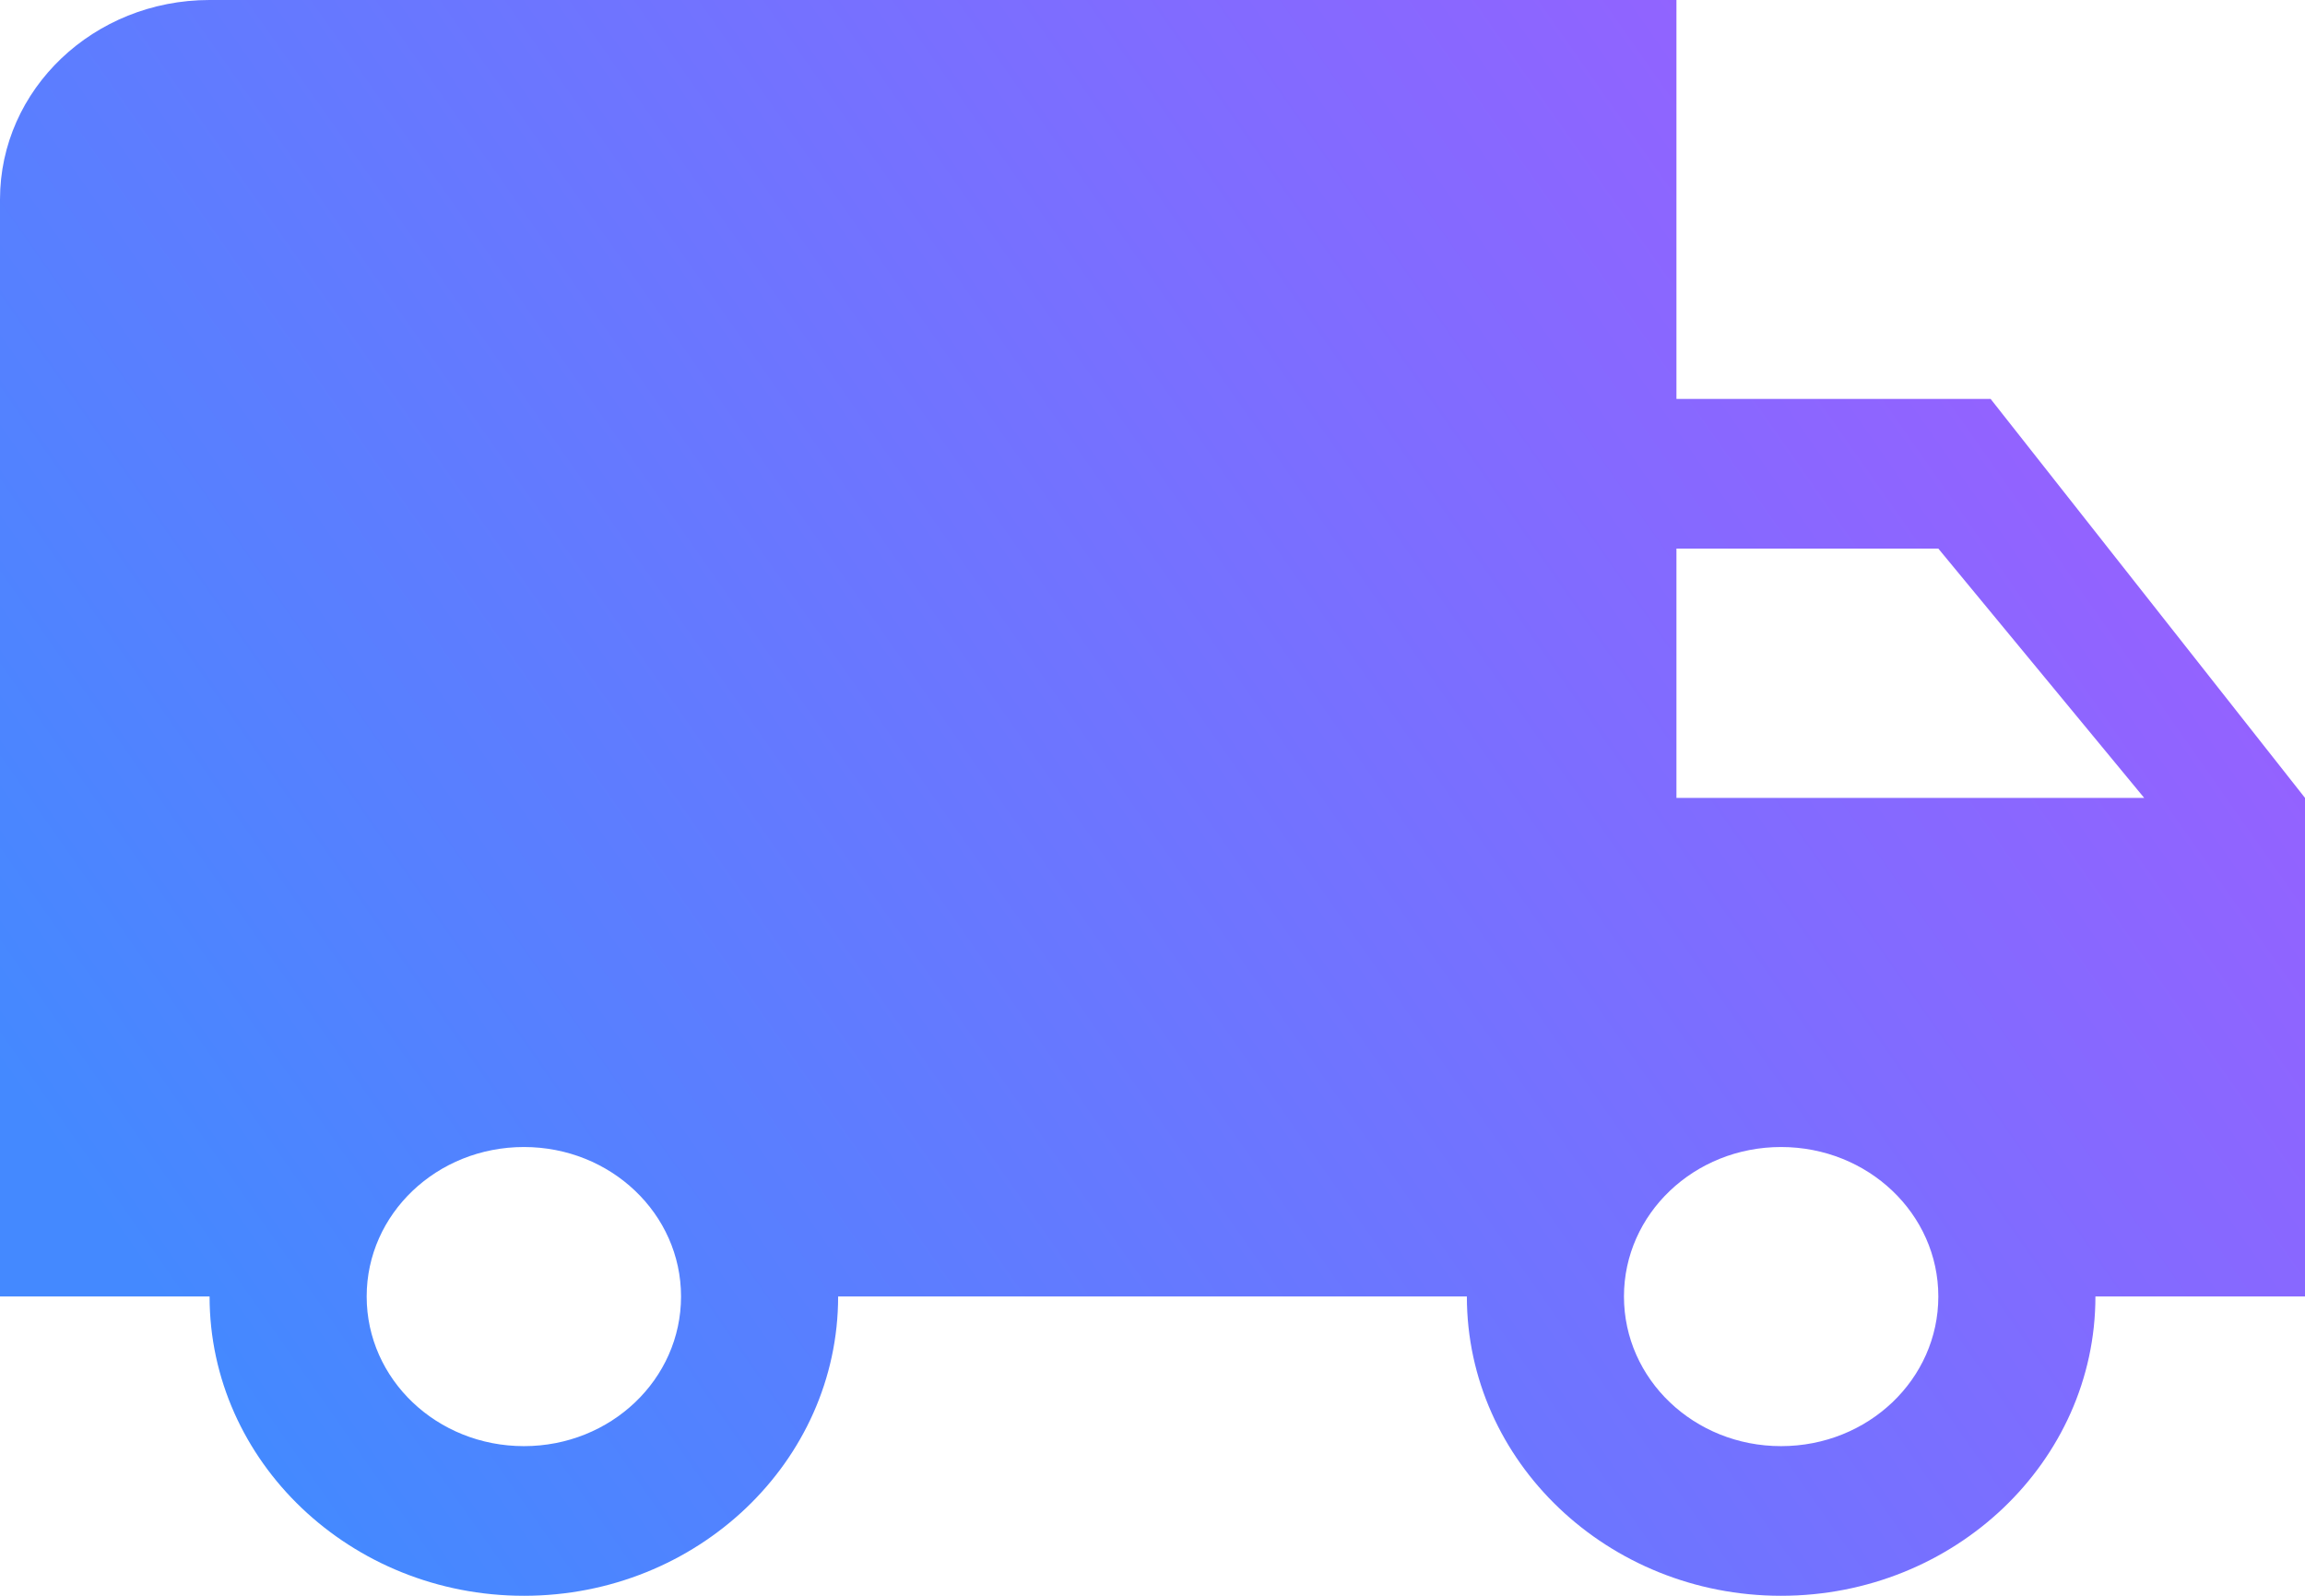 <?xml version="1.0" encoding="UTF-8"?>
<svg width="13px" height="9px" viewBox="0 0 13 9" version="1.1" xmlns="http://www.w3.org/2000/svg" xmlns:xlink="http://www.w3.org/1999/xlink">
    <!-- Generator: sketchtool 54.1 (76490) - https://sketchapp.com -->
    <title>855E6D26-3243-448C-8195-CF9D0E8695B9</title>
    <desc>Created with sketchtool.</desc>
    <defs>
        <linearGradient x1="100%" y1="26.036%" x2="2.814%" y2="72.616%" id="linearGradient-1">
            <stop stop-color="#9C5EFF" offset="0%"></stop>
            <stop stop-color="#4489FF" offset="100%"></stop>
        </linearGradient>
    </defs>
    <g id="Item" stroke="none" stroke-width="1" fill="none" fill-rule="evenodd">
        <g id="Item-Auction-0-no-bets" transform="translate(-560, -732)" fill="url(#linearGradient-1)" fill-rule="nonzero">
            <g id="icon/ico-truck" transform="translate(560, 732)">
                <path d="M11.227,2.25 L9.455,2.25 L9.455,0 L1.182,0 C0.529,0 0,0.503 0,1.125 L0,7.312 L1.182,7.312 C1.182,8.243 1.977,9 2.955,9 C3.933,9 4.727,8.243 4.727,7.312 L8.273,7.312 C8.273,8.243 9.068,9 10.045,9 C11.023,9 11.818,8.243 11.818,7.312 L13,7.312 L13,4.5 L11.227,2.25 Z M2.955,8.156 C2.464,8.156 2.068,7.779 2.068,7.312 C2.068,6.846 2.464,6.469 2.955,6.469 C3.445,6.469 3.841,6.846 3.841,7.312 C3.841,7.779 3.445,8.156 2.955,8.156 Z M10.932,3.094 L12.093,4.5 L9.455,4.5 L9.455,3.094 L10.932,3.094 Z M10.045,8.156 C9.555,8.156 9.159,7.779 9.159,7.312 C9.159,6.846 9.555,6.469 10.045,6.469 C10.536,6.469 10.932,6.846 10.932,7.312 C10.932,7.779 10.536,8.156 10.045,8.156 Z" id="Shape"></path>
            </g>
        </g>
    </g>
</svg>